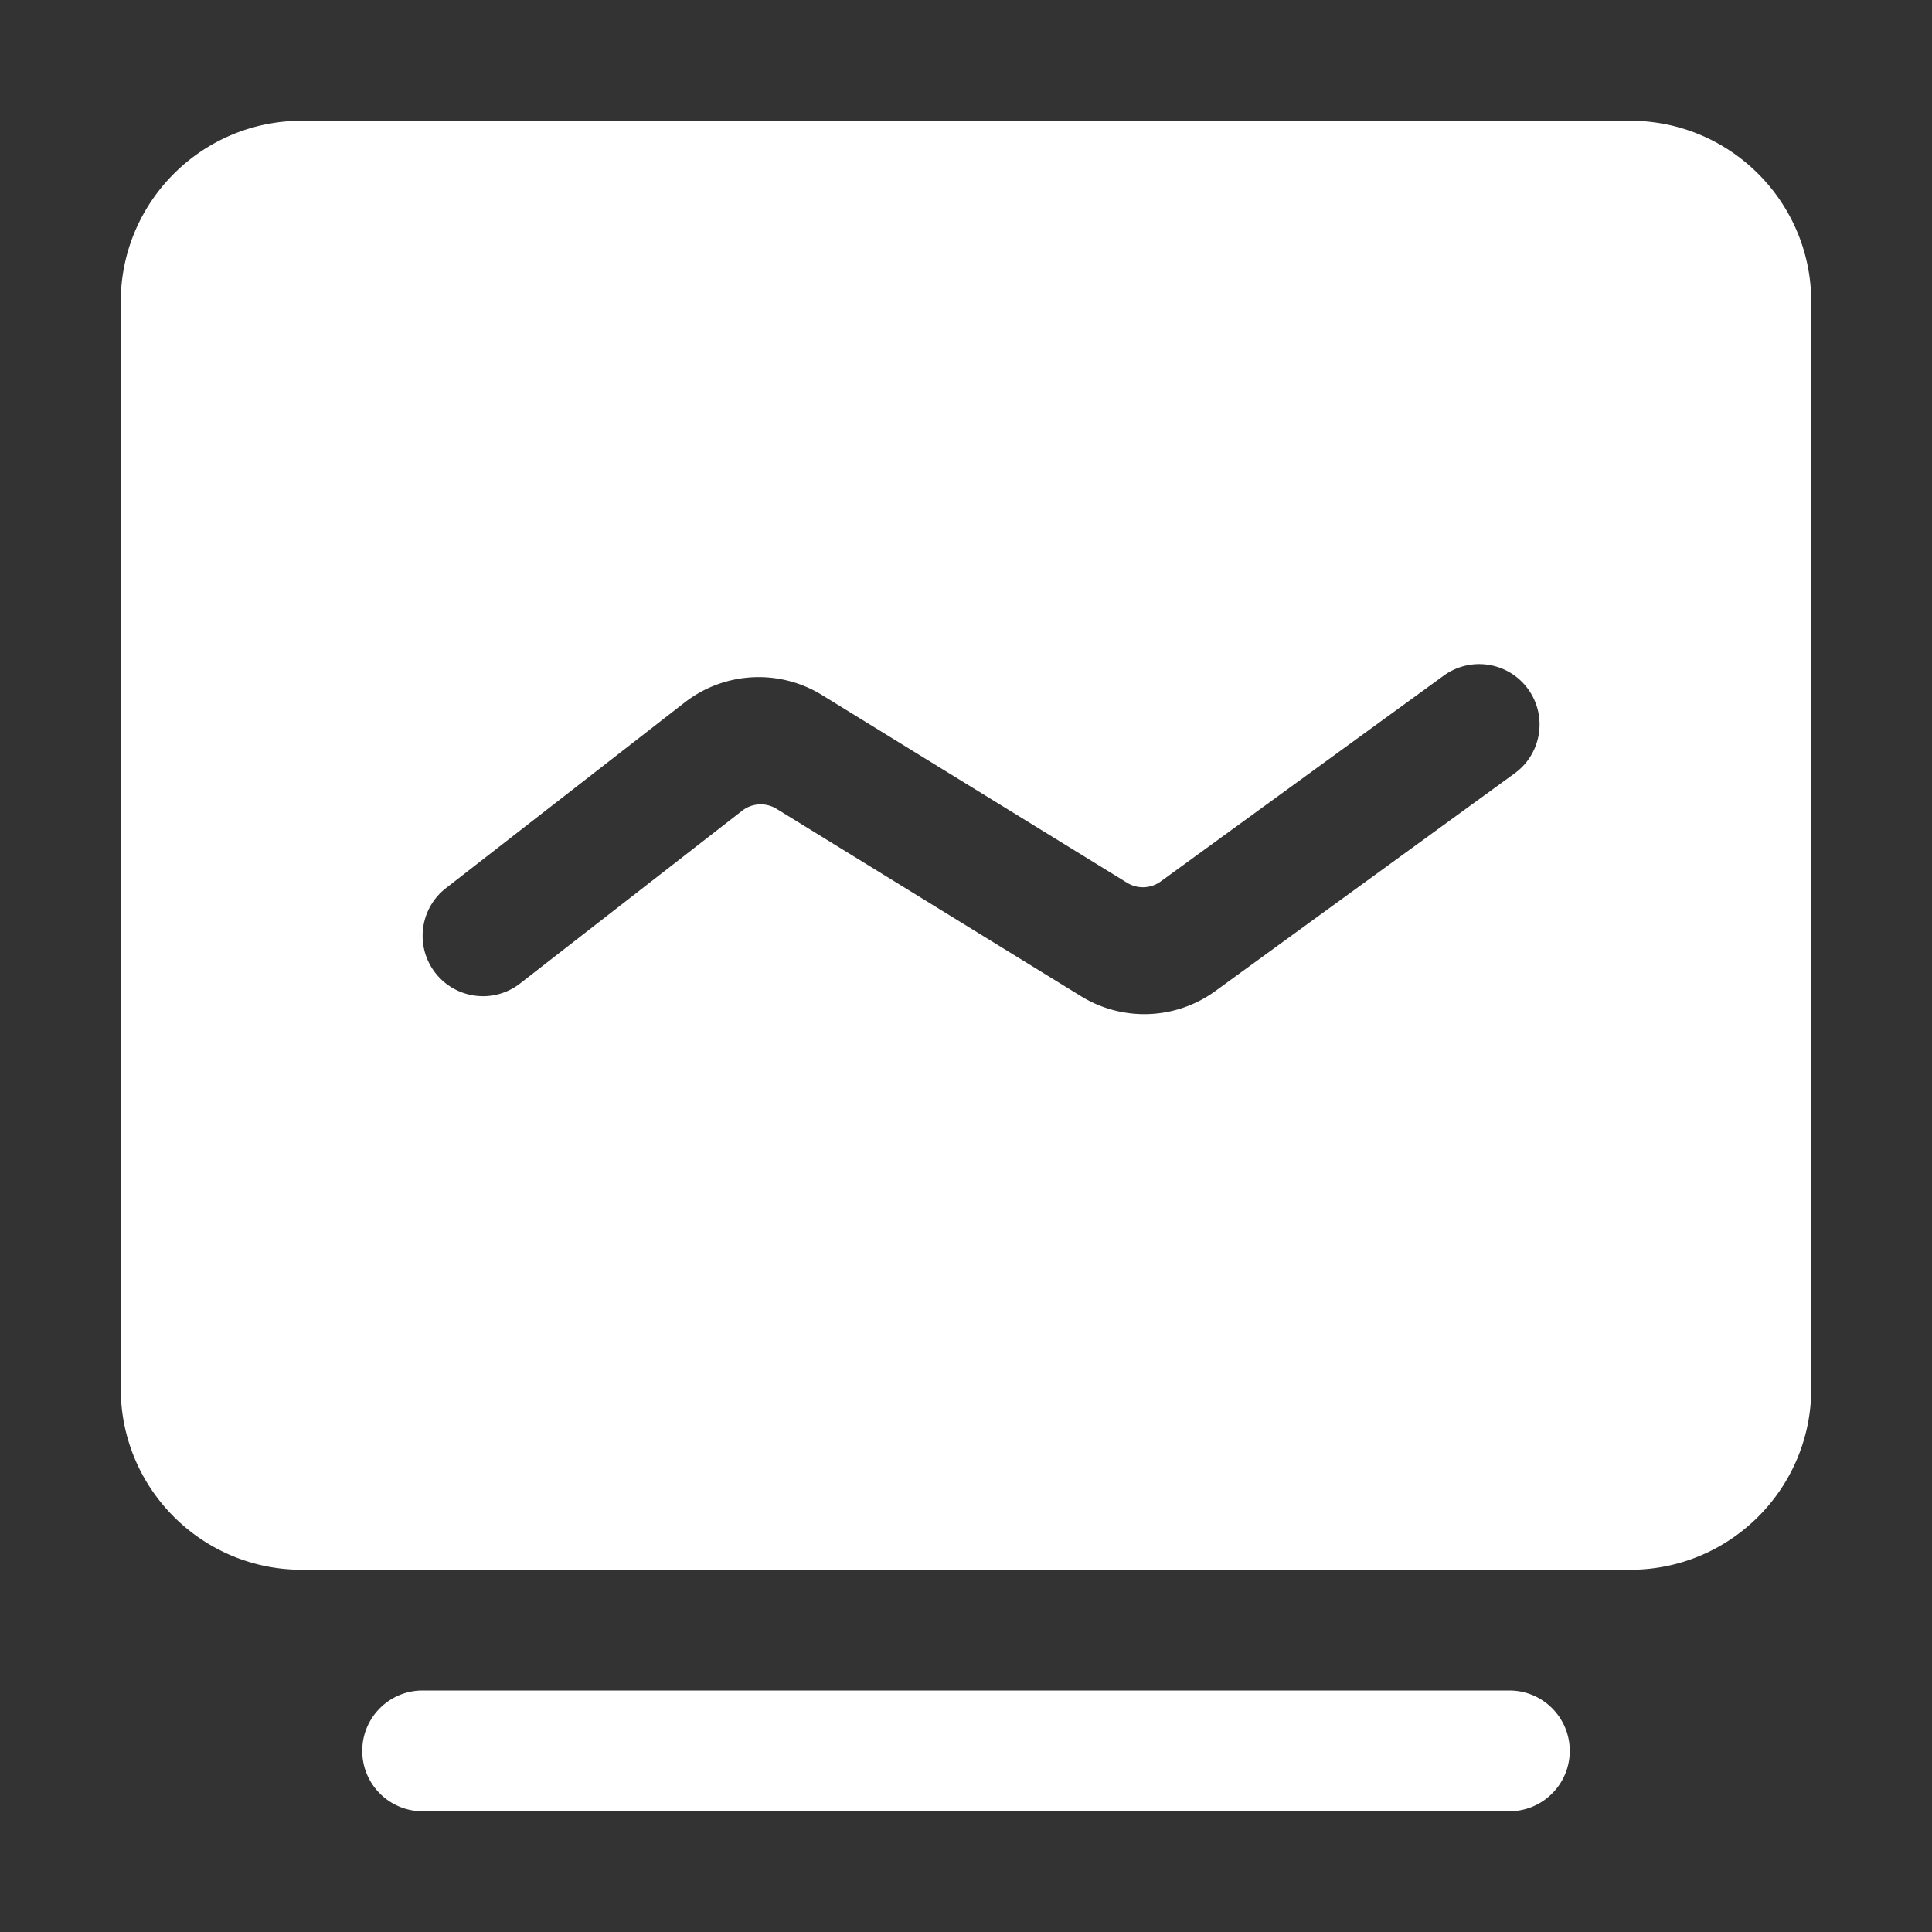 <?xml version="1.0" standalone="no"?><!DOCTYPE svg PUBLIC "-//W3C//DTD SVG 1.1//EN" "http://www.w3.org/Graphics/SVG/1.1/DTD/svg11.dtd"><svg class="icon" width="200px" height="200.00px" viewBox="0 0 1024 1024" version="1.1" xmlns="http://www.w3.org/2000/svg"><rect x="0" y="0" width="1024" height="1024" fill="#333333" stroke="none"/><path fill="#ffffff" d="M800 896c17.673 0 32 14.327 32 32 0 17.673-14.327 32-32 32H224c-17.673 0-32-14.327-32-32 0-17.673 14.327-32 32-32h576z m64-832c53.02 0 96 42.98 96 96v576c0 53.02-42.98 96-96 96H160c-53.02 0-96-42.98-96-96V160c0-53.02 42.98-96 96-96h704z m-54.435 300.753c-10.375-13.79-29.842-16.862-43.96-6.937l-0.426 0.304-149.996 109.087a16 16 0 0 1-17.476 0.879l-0.32-0.192-161.716-99.517c-22.507-13.85-51.183-12.43-72.2 3.5l-0.634 0.488-126.483 98.376-0.415 0.328c-13.448 10.814-15.892 30.37-5.517 44.161l0.319 0.416 0.328 0.415c10.814 13.448 30.37 15.892 44.161 5.517l0.416-0.319 117.723-91.563a16 16 0 0 1 17.892-1.187l0.317 0.19 161.395 99.32c21.871 13.459 49.644 12.53 70.553-2.294l0.632-0.454L802.82 409.88l0.426-0.315c13.79-10.375 16.862-29.842 6.937-43.96l-0.304-0.426-0.315-0.426z"  /></svg>